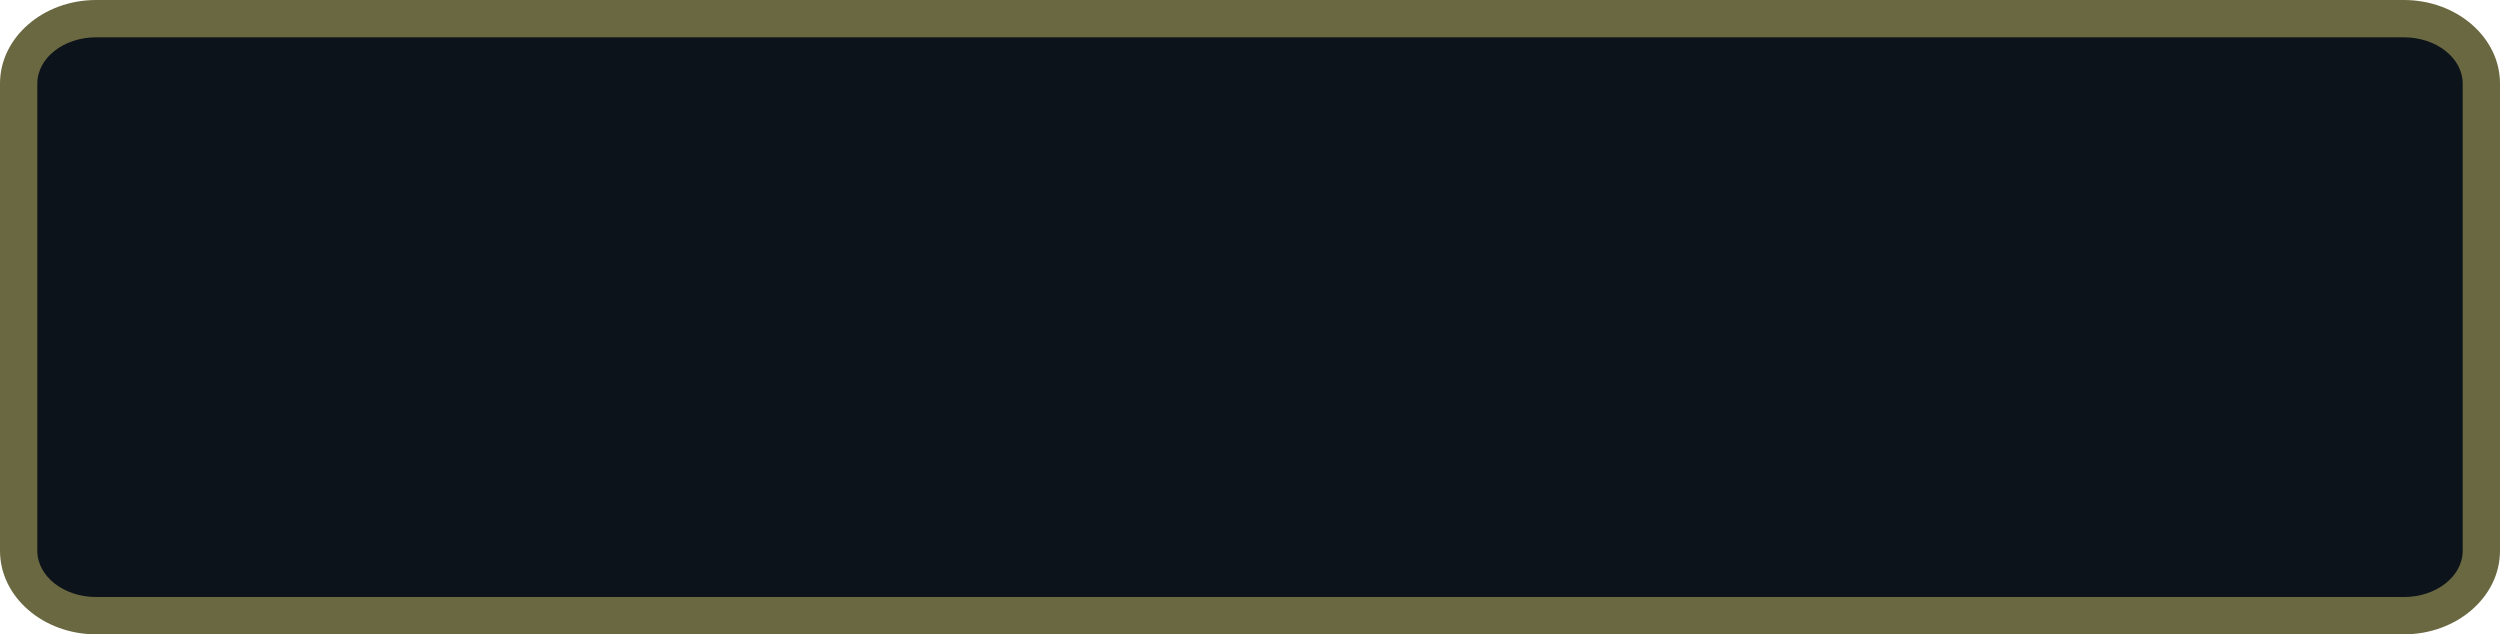 <svg version="1.1" id="图层_1" x="0px" y="0px" width="335px" height="85px" viewBox="0 0 335 85" enable-background="new 0 0 335 85" xml:space="preserve" xmlns="http://www.w3.org/2000/svg" xmlns:xlink="http://www.w3.org/1999/xlink" xmlns:xml="http://www.w3.org/XML/1998/namespace">
  <path fill="#0C131A" d="M332.5,73.805c0,4.803-4.646,8.695-10.378,8.695H12.878C7.146,82.5,2.5,78.605,2.5,73.805v-62.61
	C2.5,6.394,7.146,2.5,12.878,2.5h309.244c5.731,0,10.378,3.894,10.378,8.695V73.805L332.5,73.805z" class="color c1"/>
  <path fill="#6A6841" d="M322.122,85H12.878C5.776,85,0,79.979,0,73.805v-62.61C0,5.022,5.776,0,12.878,0h309.244
	C329.224,0,335,5.022,335,11.195v62.61C335,79.979,329.224,85,322.122,85z M12.878,5C8.534,5,5,7.779,5,11.195v62.61
	C5,77.221,8.534,80,12.878,80h309.244c4.344,0,7.878-2.779,7.878-6.195v-62.61C330,7.779,326.466,5,322.122,5H12.878z" class="color c2"/>
</svg>